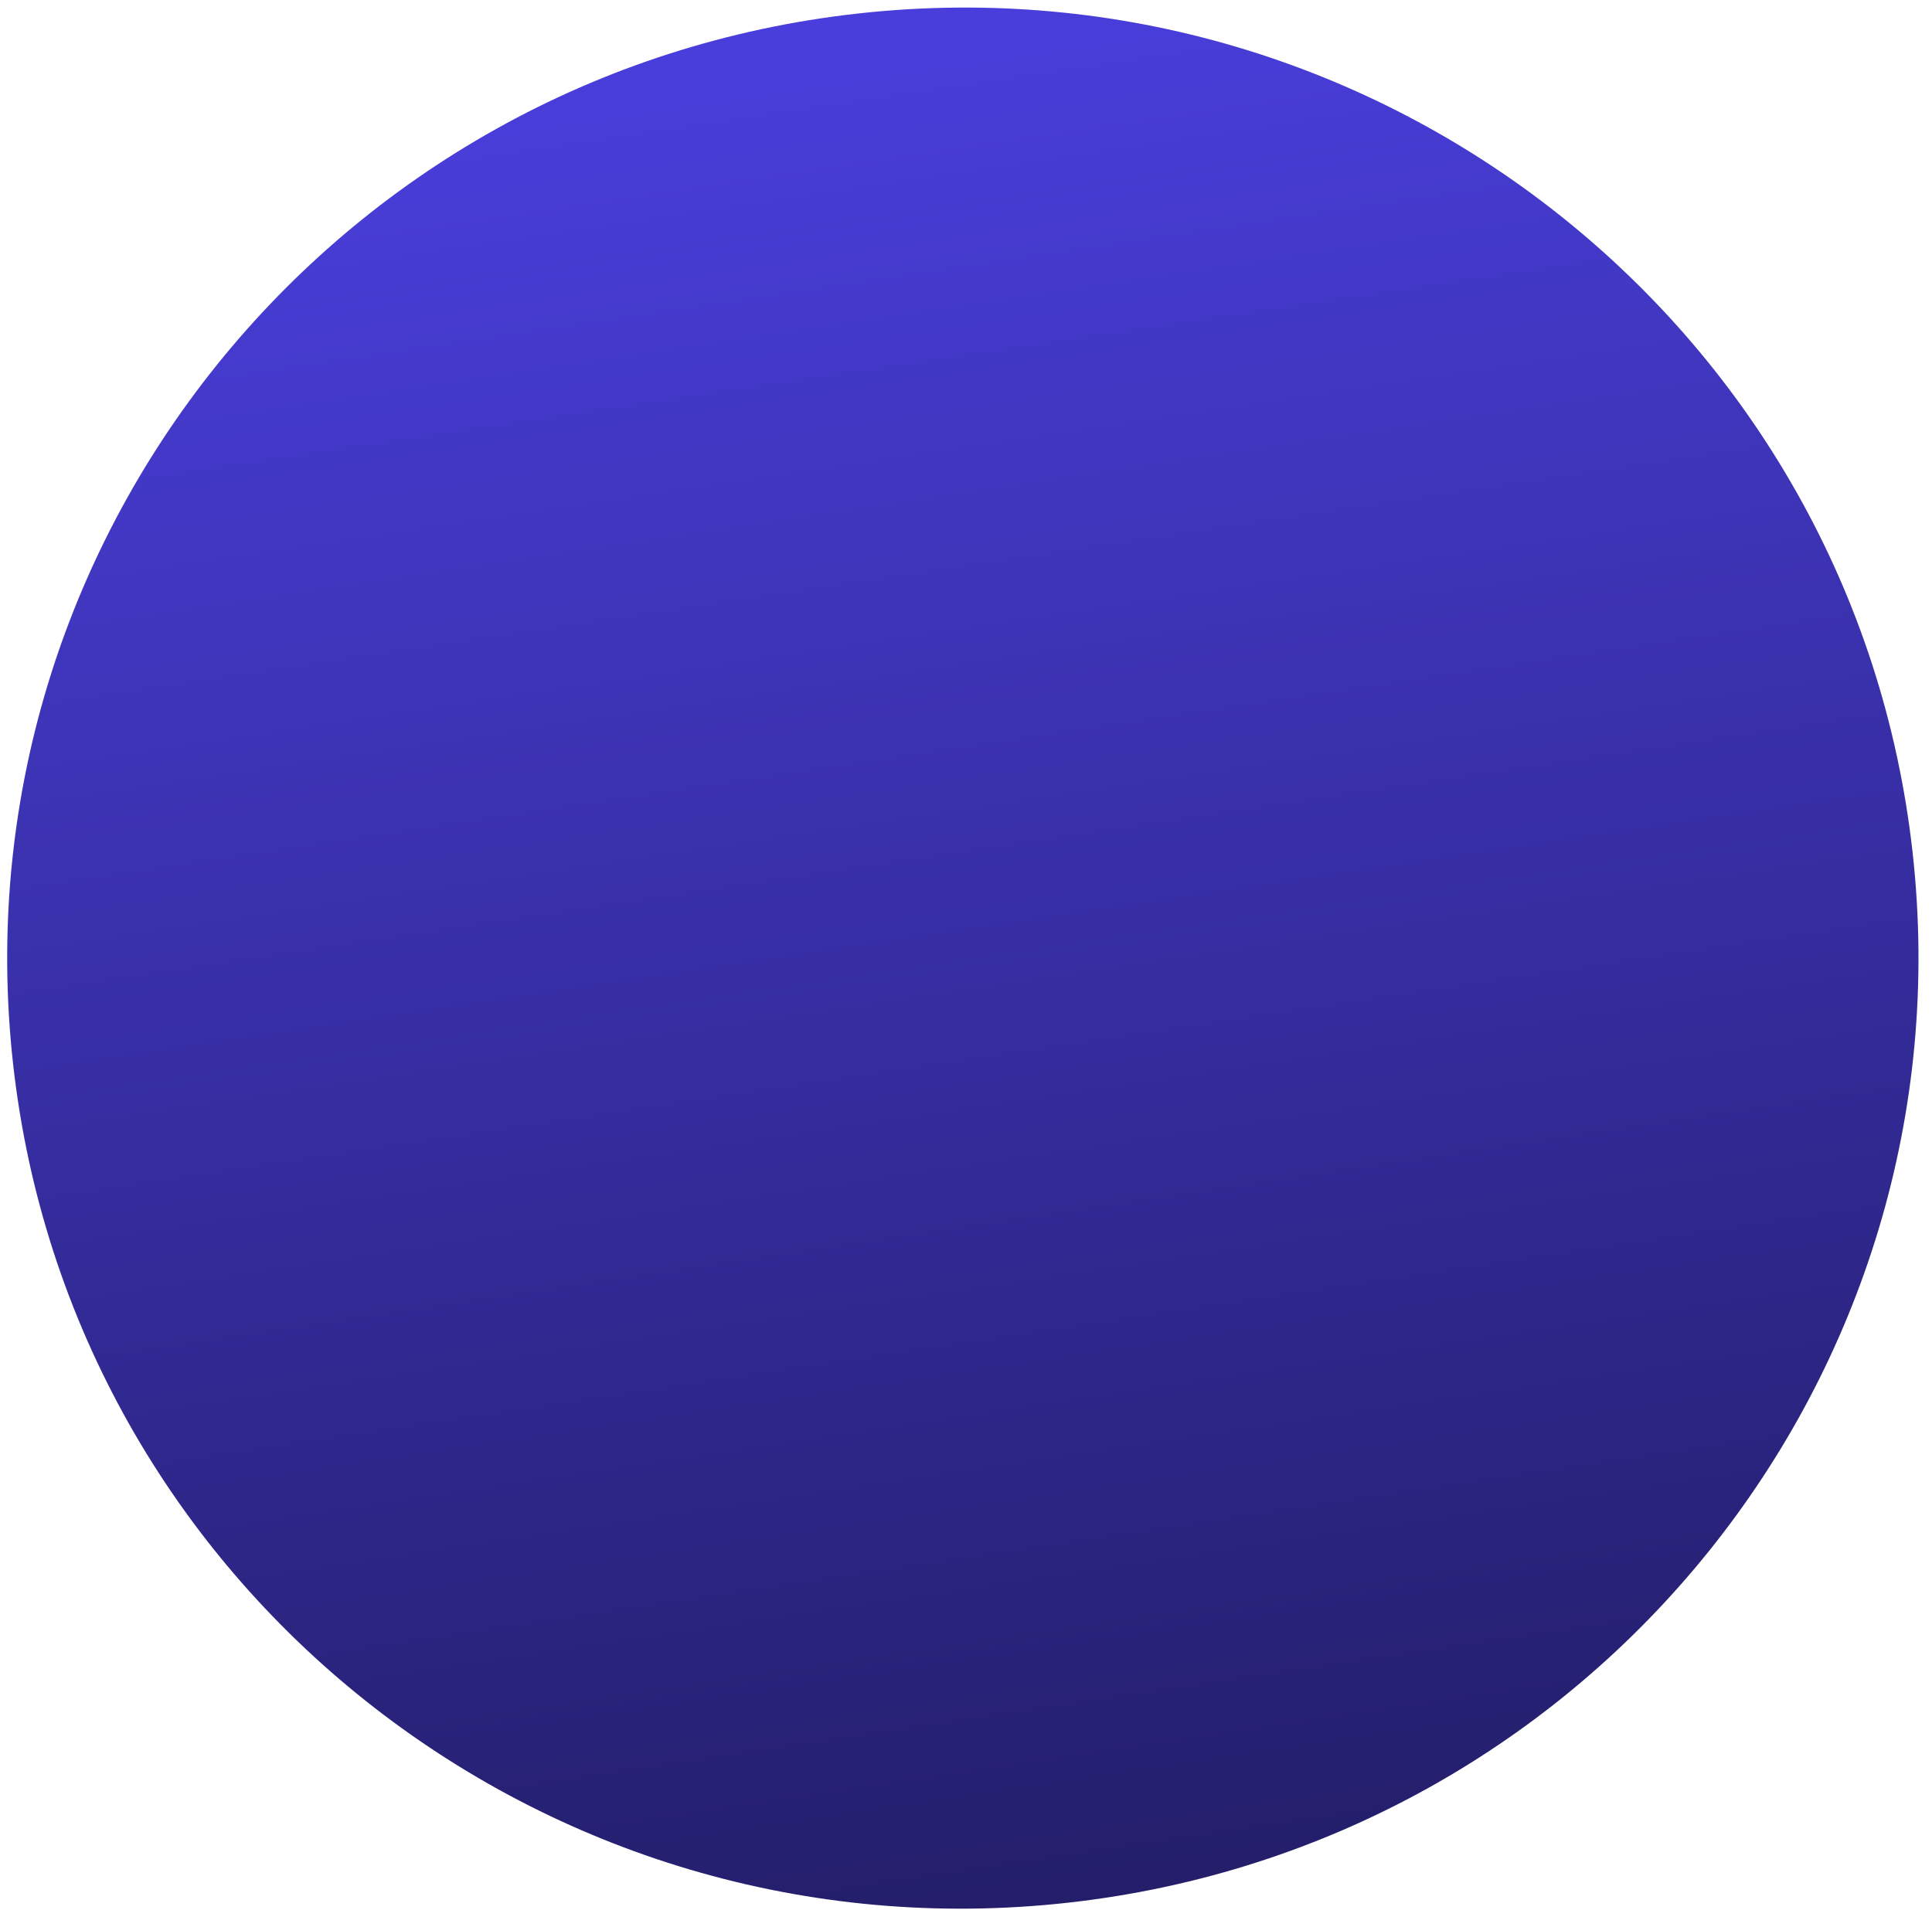 <svg width="90" height="89" viewBox="0 0 90 89" fill="none" xmlns="http://www.w3.org/2000/svg">
<path d="M49.742 88.653C74.178 85.938 91.797 64.033 89.097 39.725C86.396 15.418 64.397 -2.085 39.962 0.63C15.526 3.345 -2.093 25.25 0.608 49.558C3.309 73.865 25.307 91.368 49.742 88.653Z" fill="url(#paint0_linear_211_3481)"/>
<defs>
<linearGradient id="paint0_linear_211_3481" x1="36.77" y1="-21.279" x2="65.509" y2="170.305" gradientUnits="userSpaceOnUse">
<stop stop-color="#5346F8"/>
<stop offset="1"/>
</linearGradient>
</defs>
</svg>
